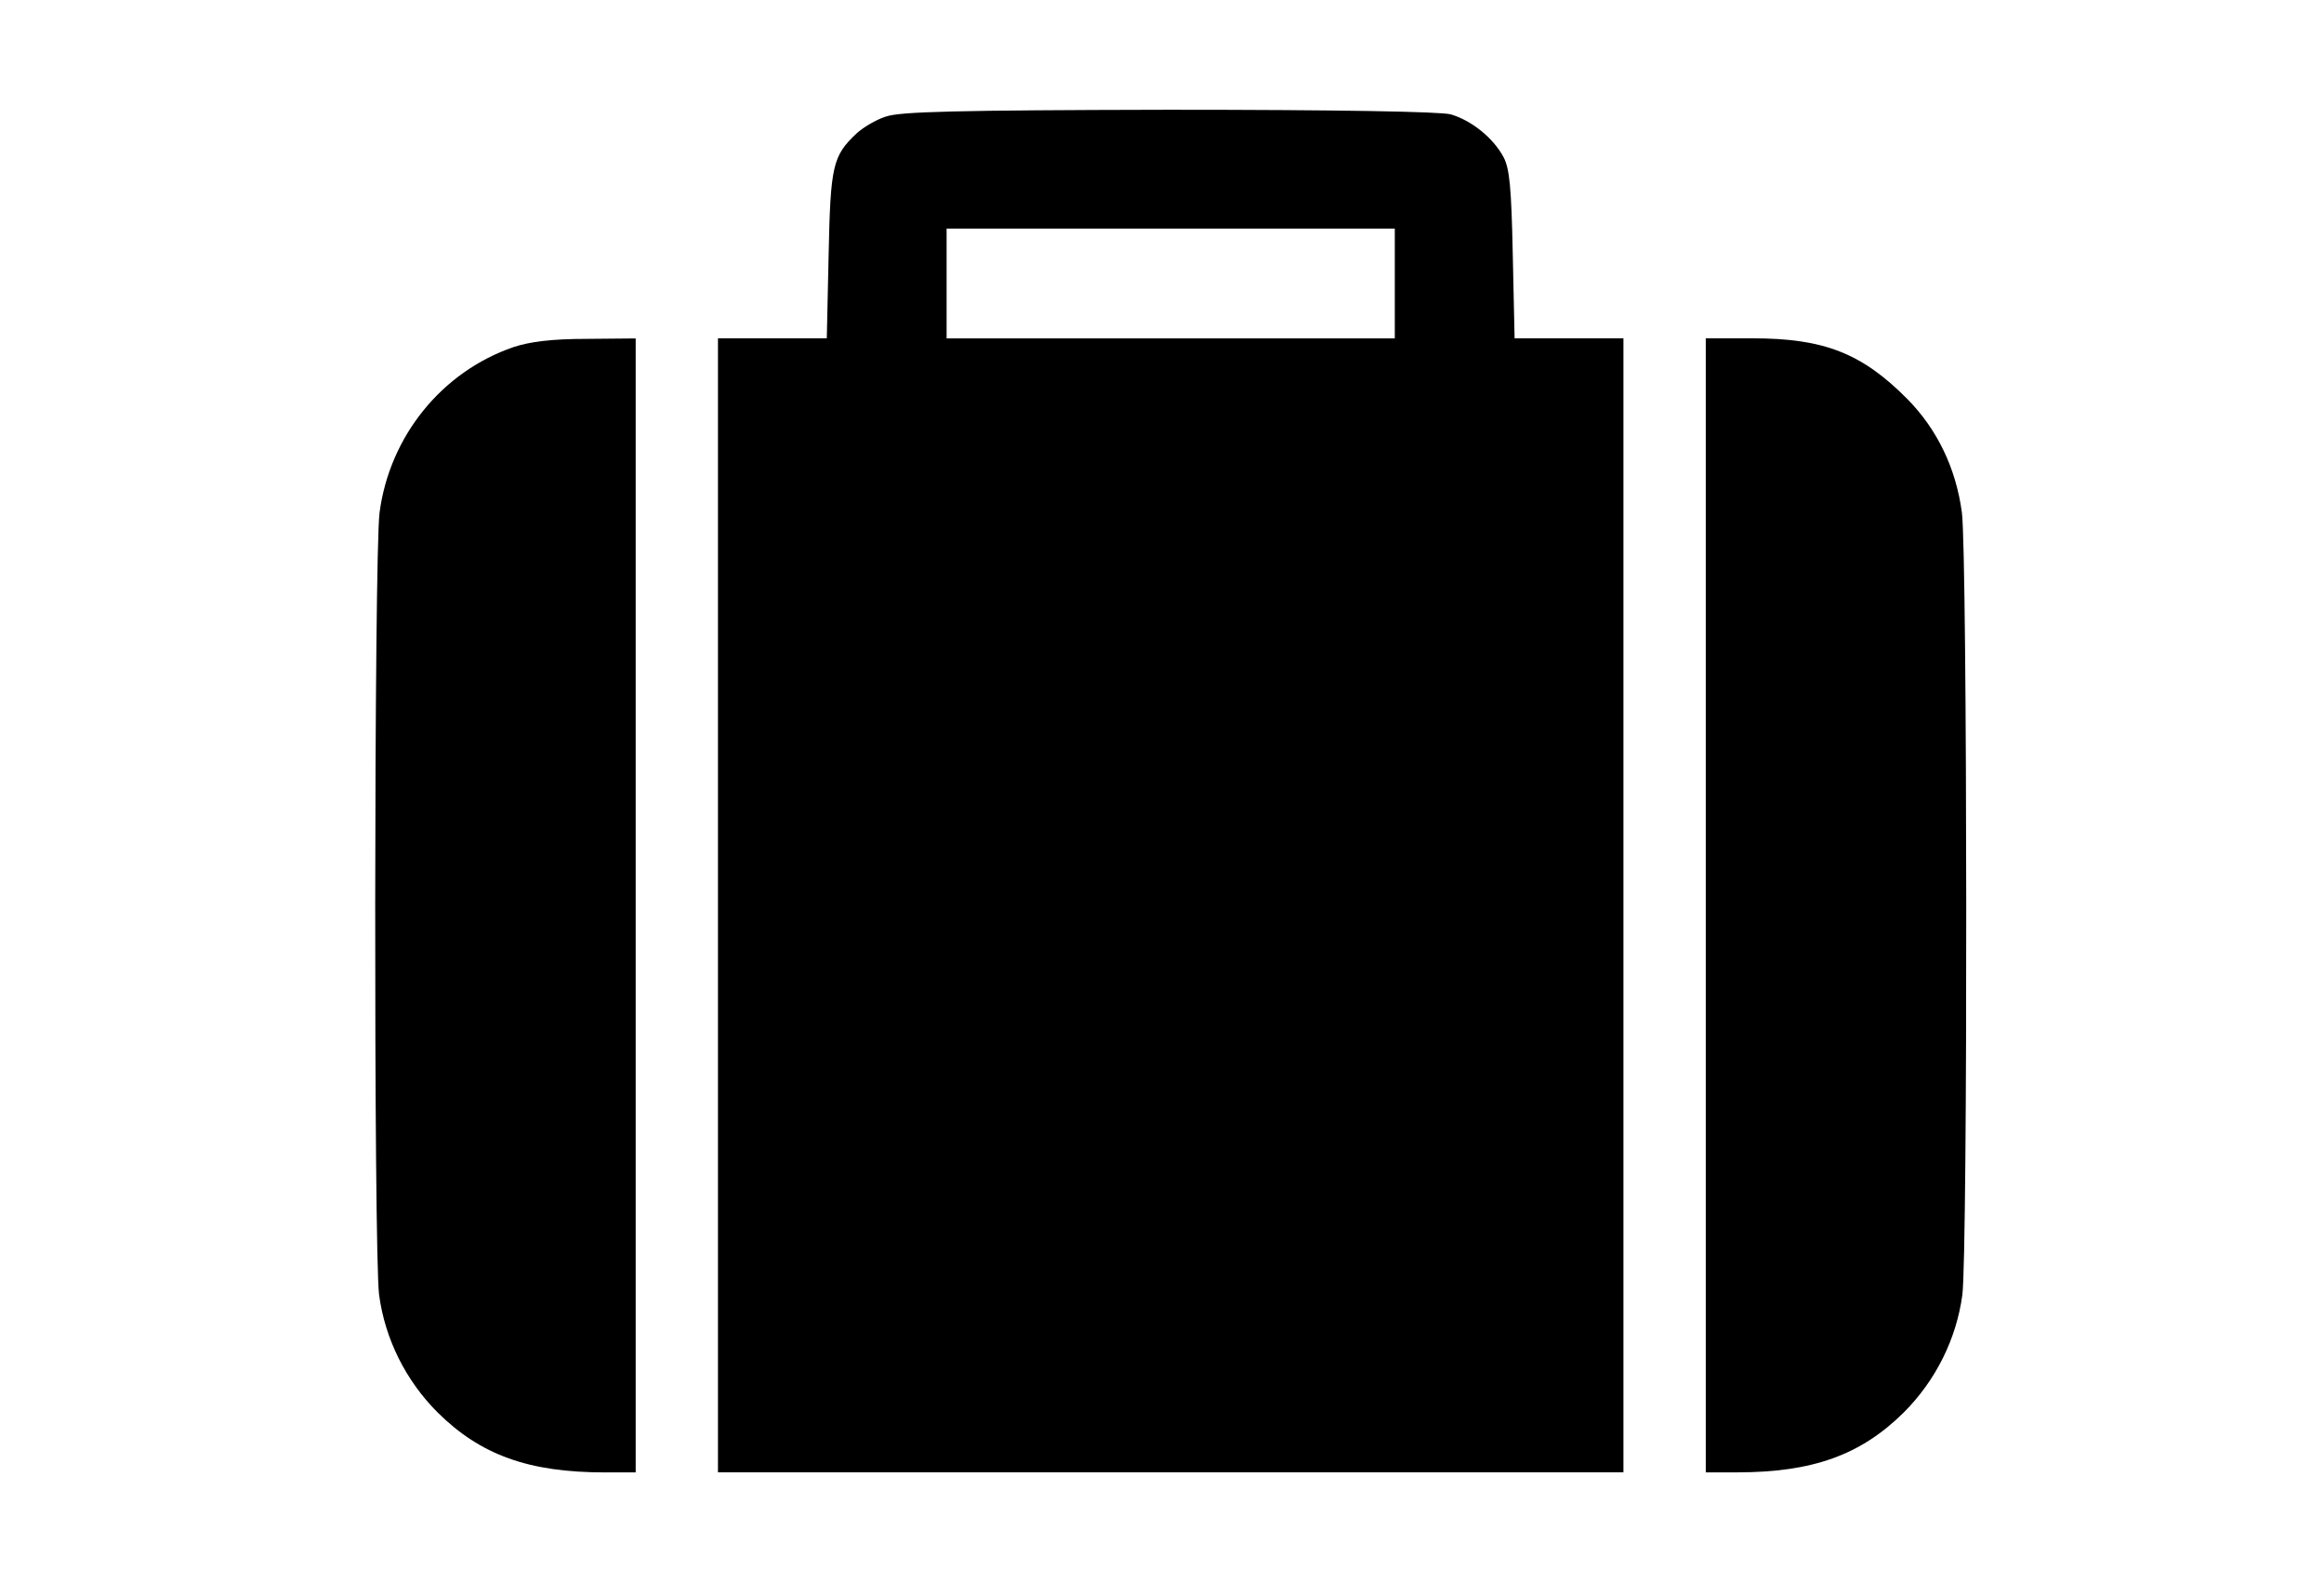 <?xml version="1.0" encoding="utf-8"?>
<!DOCTYPE svg PUBLIC "-//W3C//DTD SVG 1.1//EN" "http://www.w3.org/Graphics/SVG/1.1/DTD/svg11.dtd">
<svg version="1.1" xmlns="http://www.w3.org/2000/svg" xmlns:xlink="http://www.w3.org/1999/xlink" width="47" height="32" viewBox="0 0 47 32">
<path d="M17.914 2.358c-0.203 0.065-0.462 0.222-0.592 0.342-0.481 0.453-0.527 0.647-0.564 2.451l-0.037 1.692h-2.201v22.936h18.312v-22.936h-2.201l-0.037-1.692c-0.028-1.36-0.065-1.739-0.185-1.97-0.213-0.398-0.657-0.749-1.073-0.869-0.222-0.055-2.284-0.092-5.706-0.092-4.301 0.009-5.438 0.037-5.716 0.139zM28.208 5.734v1.11h-9.064v-2.22h9.064v1.11z" fill="#000000"></path>
<path d="M10.386 7.020c-1.452 0.499-2.506 1.803-2.71 3.348-0.111 0.86-0.12 14.973-0.009 15.824 0.12 0.888 0.536 1.729 1.184 2.377 0.869 0.86 1.84 1.212 3.385 1.212h0.62v-22.936l-0.99 0.009c-0.703 0-1.147 0.056-1.48 0.166z" fill="#000000"></path>
<path d="M34.497 18.312v11.468h0.629c1.535 0 2.506-0.351 3.376-1.212 0.647-0.647 1.064-1.489 1.184-2.377 0.111-0.851 0.102-14.964-0.009-15.824-0.12-0.897-0.499-1.683-1.101-2.294-0.916-0.925-1.683-1.23-3.126-1.23h-0.953v11.468z" fill="#000000"></path>
</svg>
